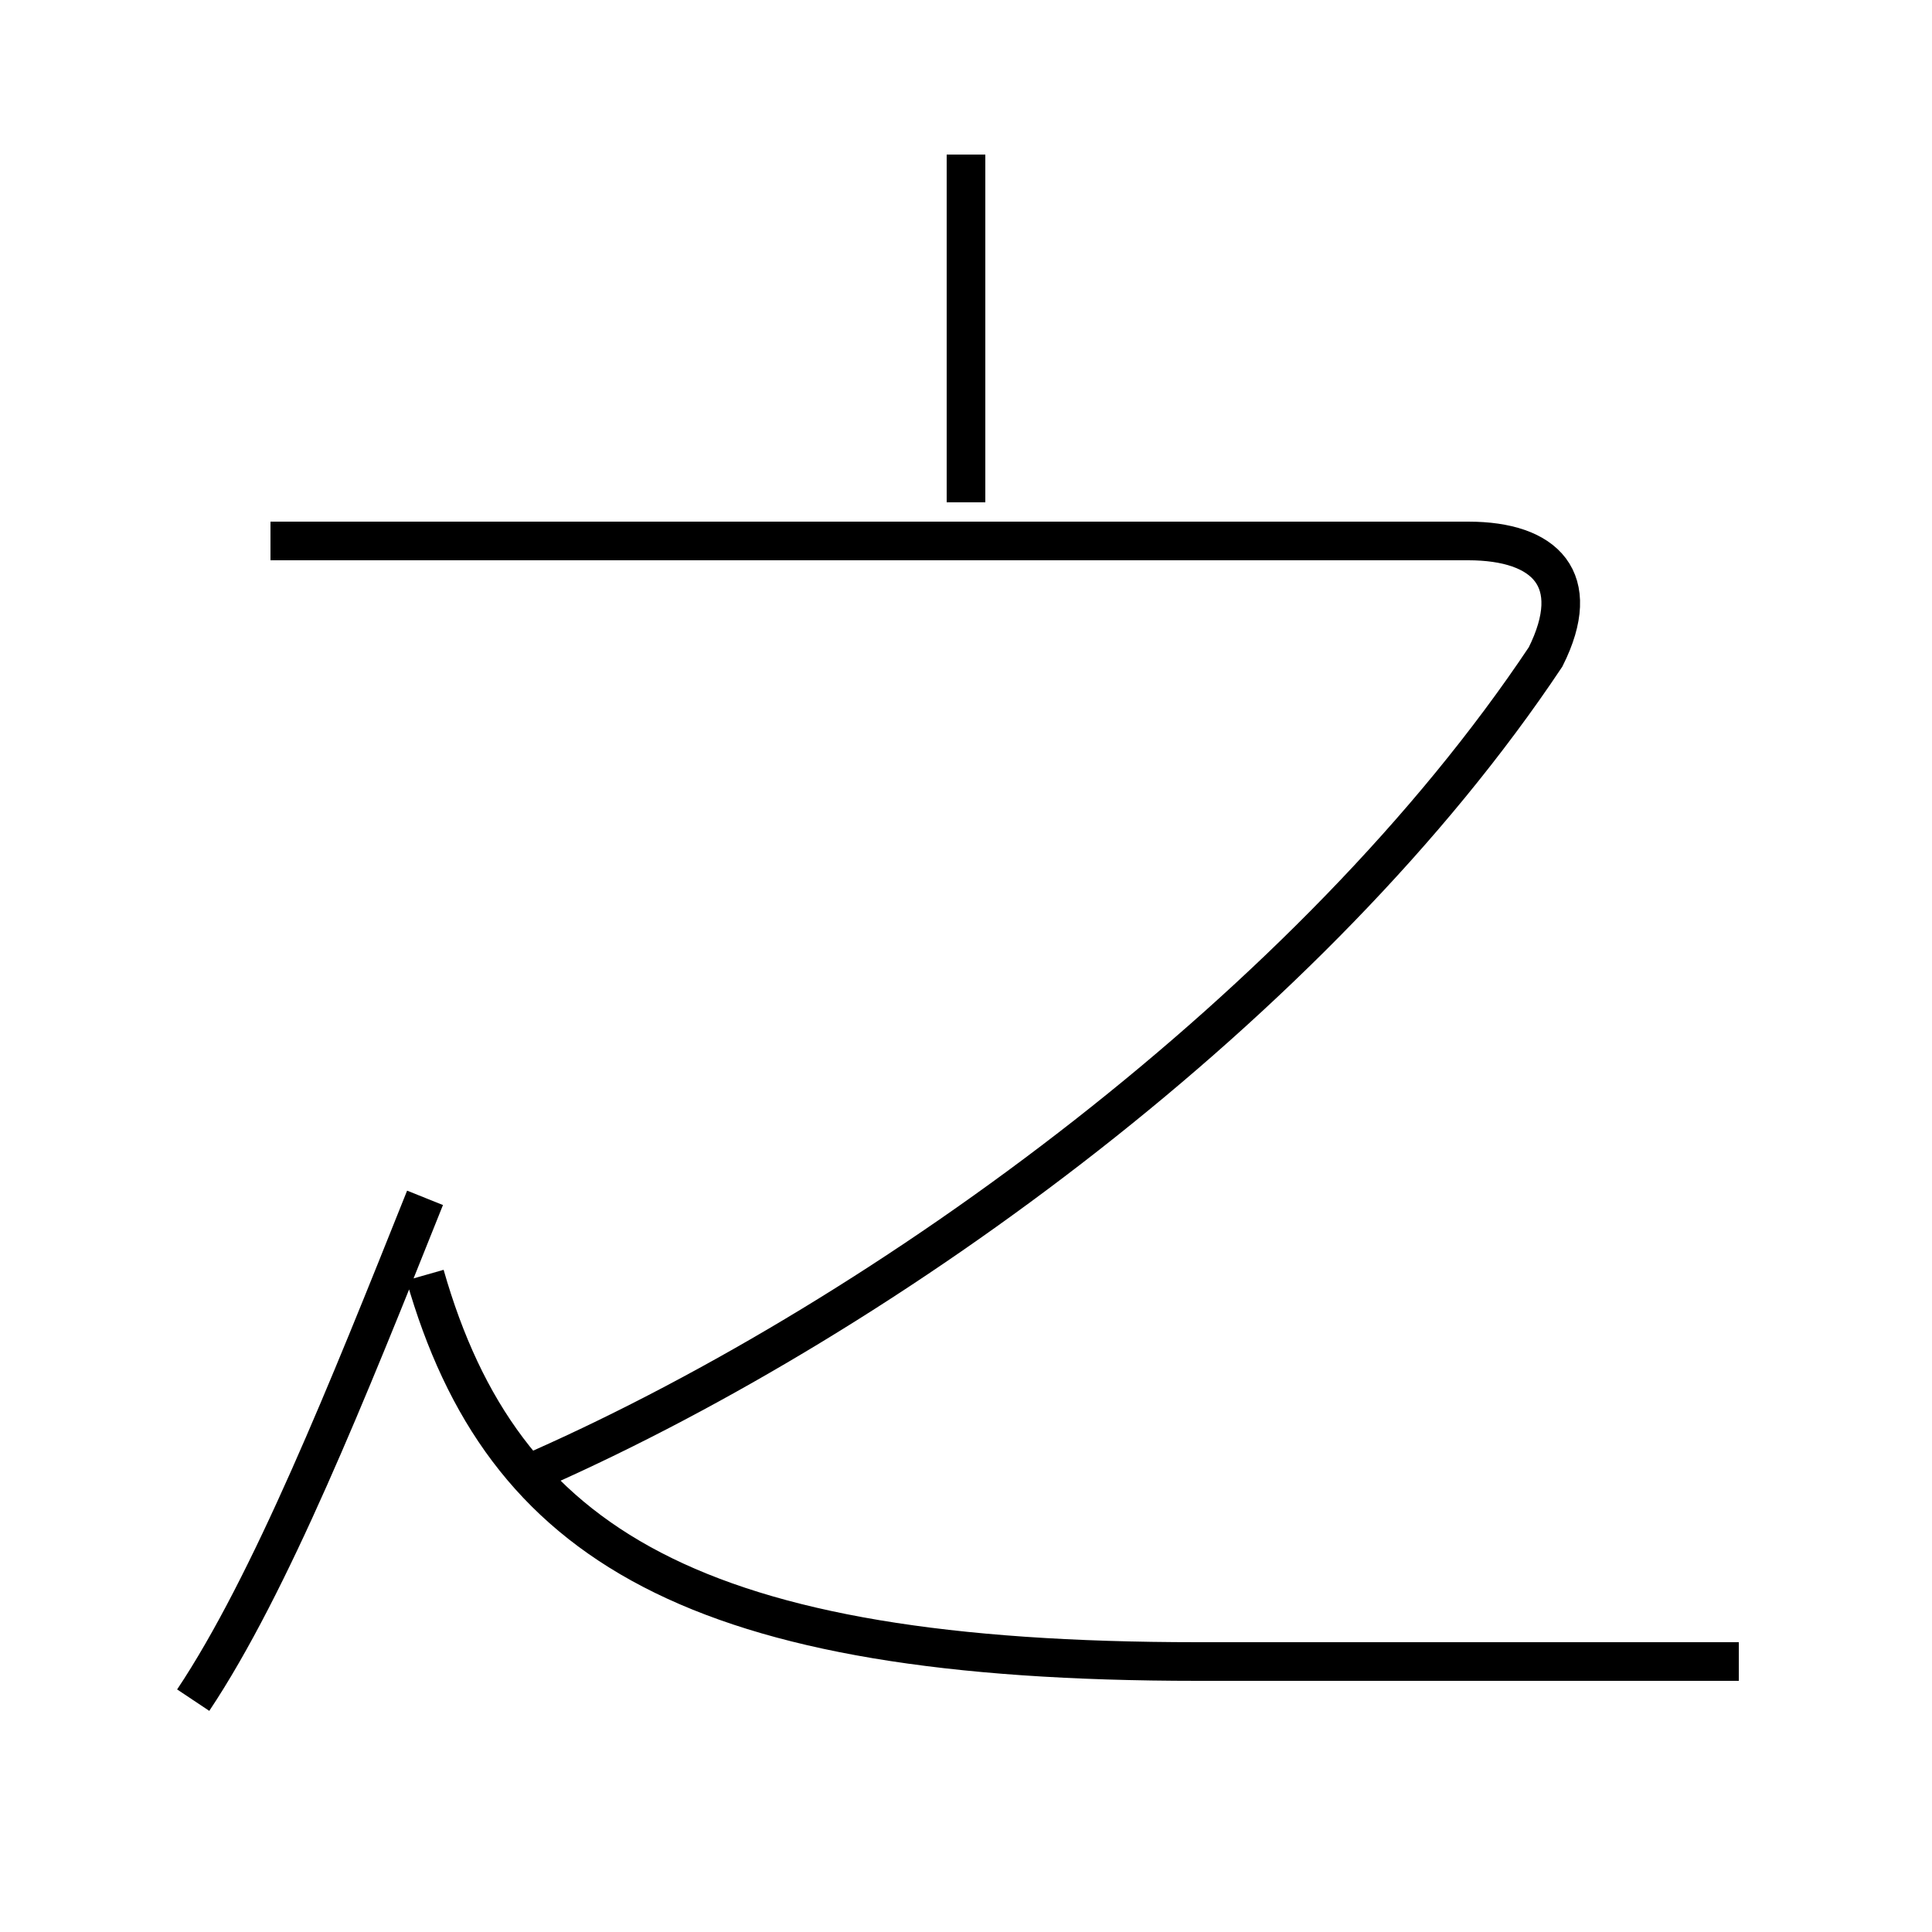 <?xml version='1.0' encoding='utf8'?>
<svg viewBox="0.0 -6.0 50.0 50.0" version="1.1" xmlns="http://www.w3.org/2000/svg">
<rect x="0.0" y="-6.0" width="50.0" height="50.0" fill="#808080" stroke="none"/>
<rect x="-1000" y="-1000" width="2000" height="2000" stroke="white" fill="white"/>
<g style="fill:white;stroke:#000000;  stroke-width:1">
<path d="M 14 -6 C 23 -10 34 -18 40 -27 C 41 -29 40 -30 38 -30 L 7 -30 M 5 0 C 7 -3 9 -8 11 -13 M 45 -1 C 41 -1 36 -1 31 -1 C 18 -1 13 -4 11 -11 M 25 -31 L 25 -40" transform="translate(0.0 38.0)" />
</g>
</svg>